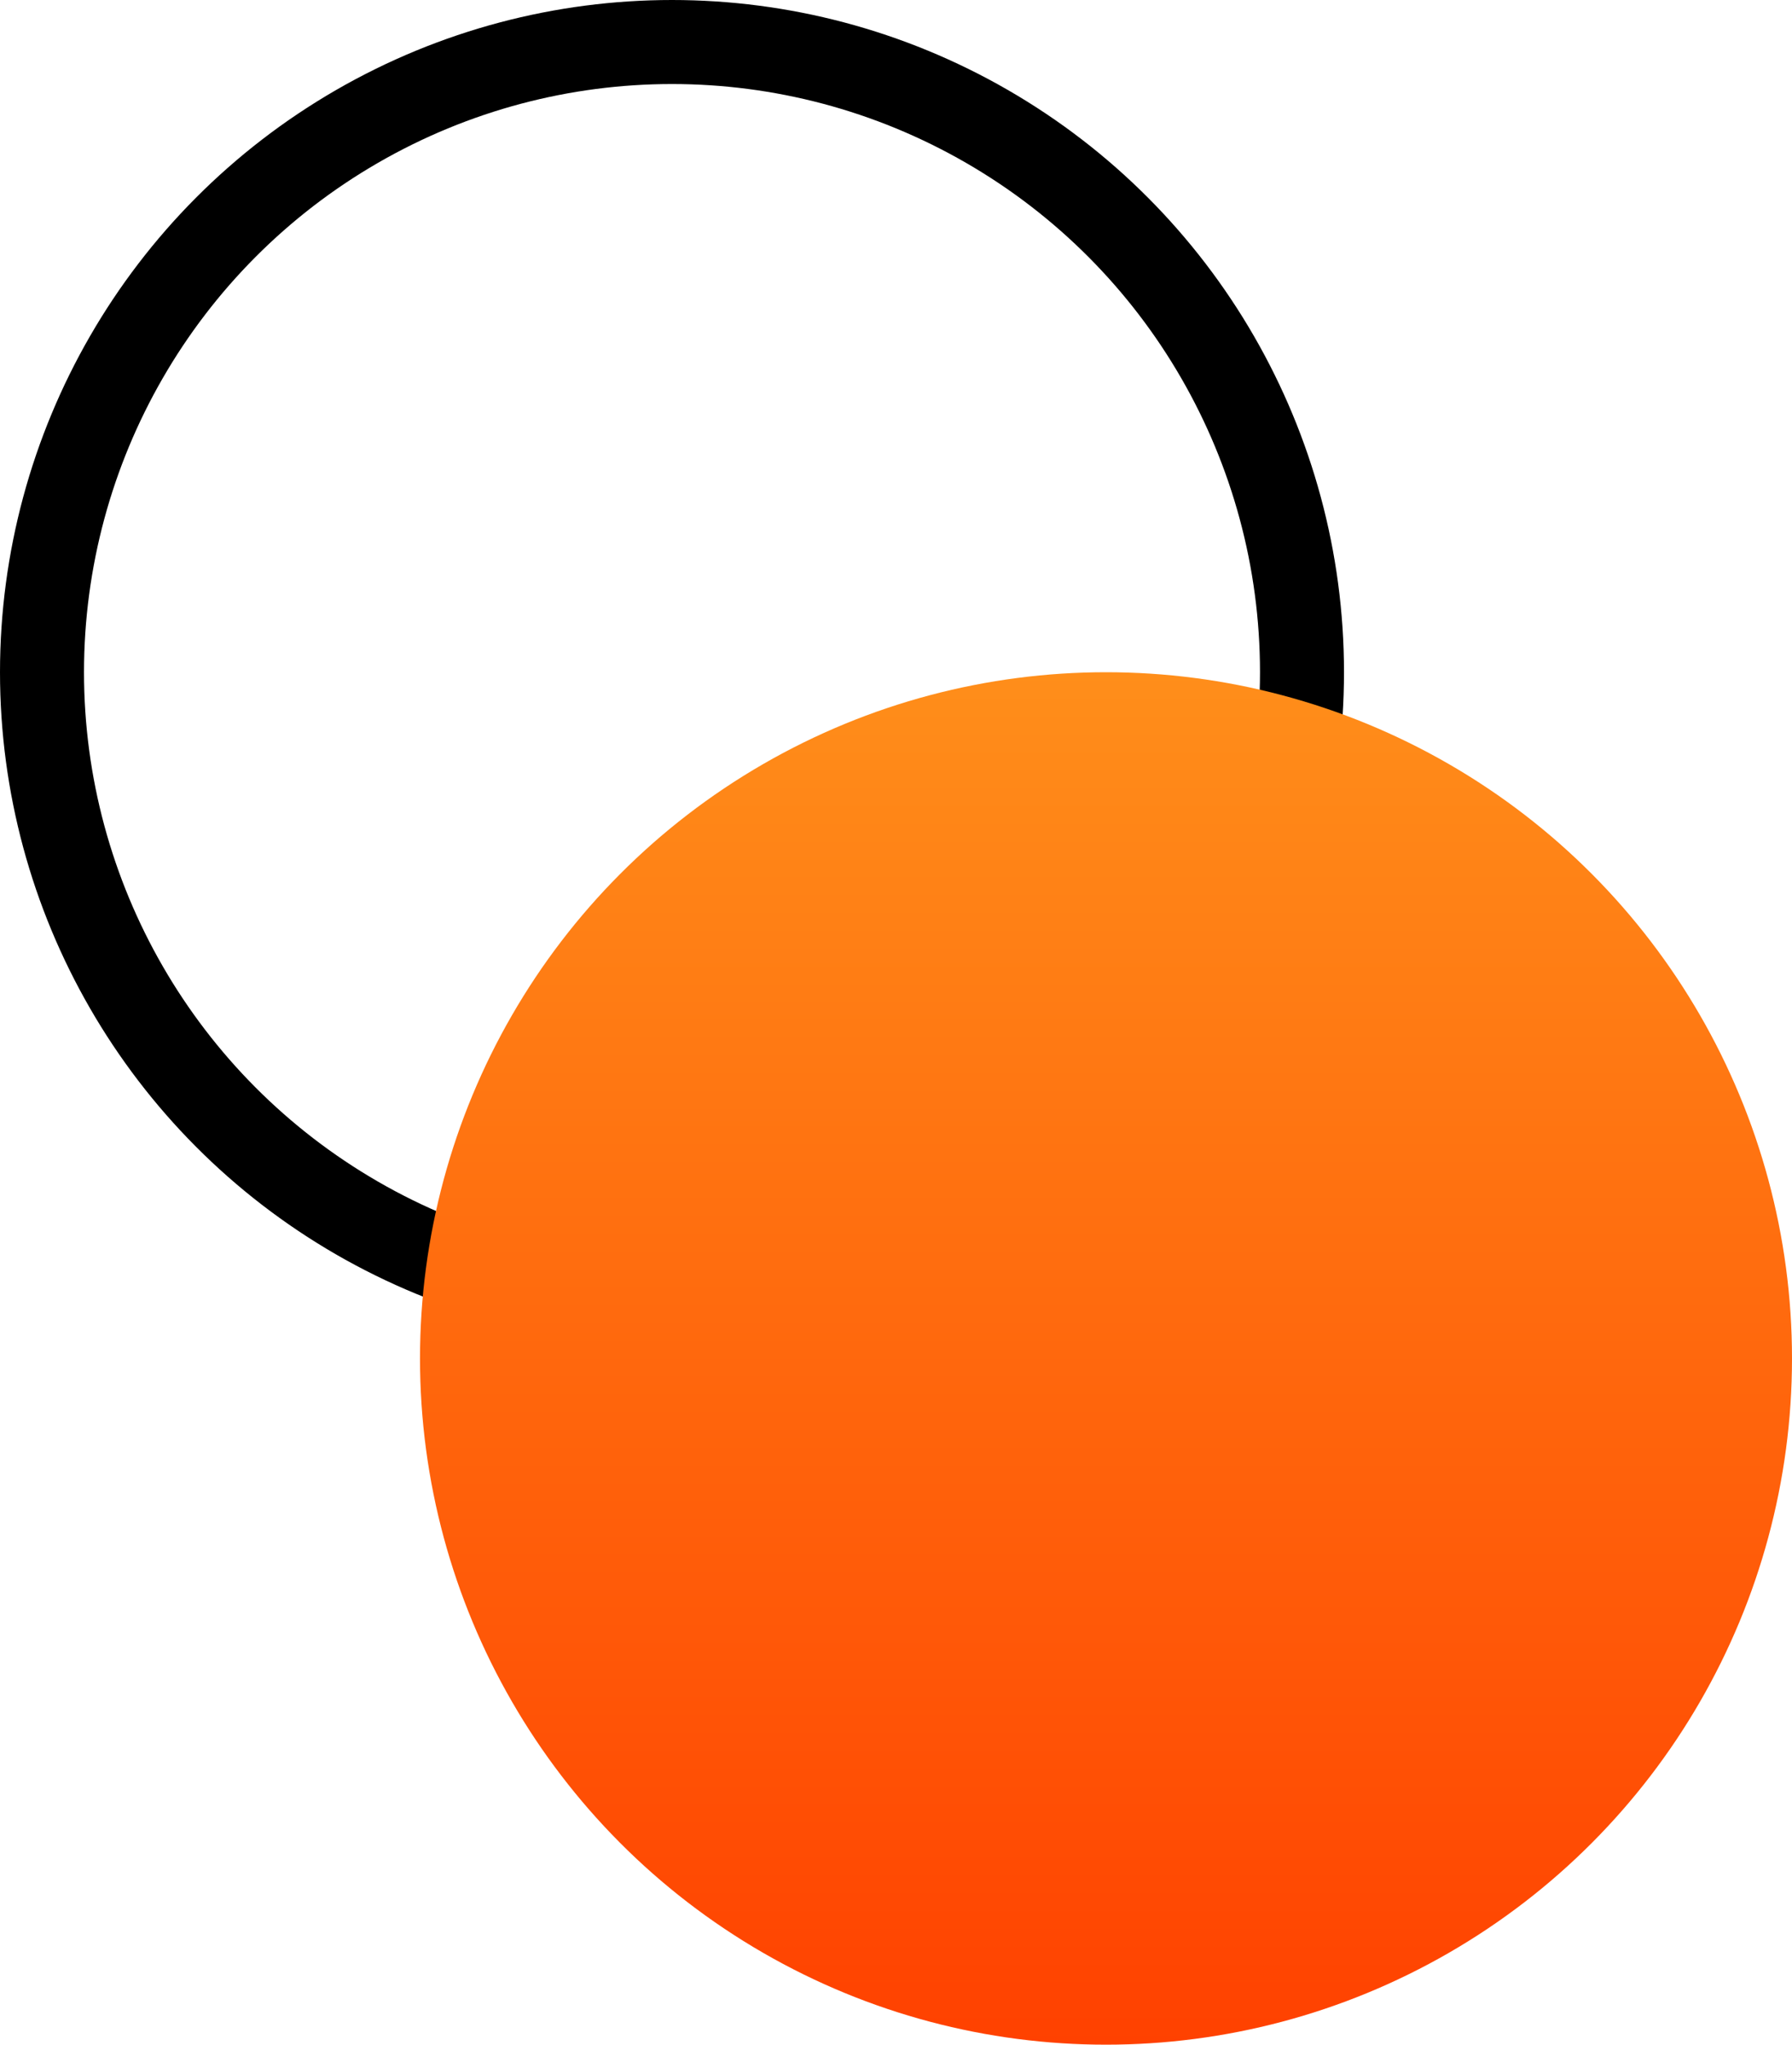 <svg width="64" height="73" viewBox="0 0 64 73" fill="none" xmlns="http://www.w3.org/2000/svg">
<circle cx="24" cy="24" r="22.5" stroke="currentColor" stroke-width="3"/>
<circle cx="39.5" cy="48.5" r="24.5" fill="url(#paint0_linear)"/>
<defs>
<linearGradient id="paint0_linear" x1="39.5" y1="24" x2="39.5" y2="73" gradientUnits="userSpaceOnUse">
<stop stop-color="#FF8E1A"/>
<stop offset="1" stop-color="#FF4100"/>
</linearGradient>
</defs>
</svg>
